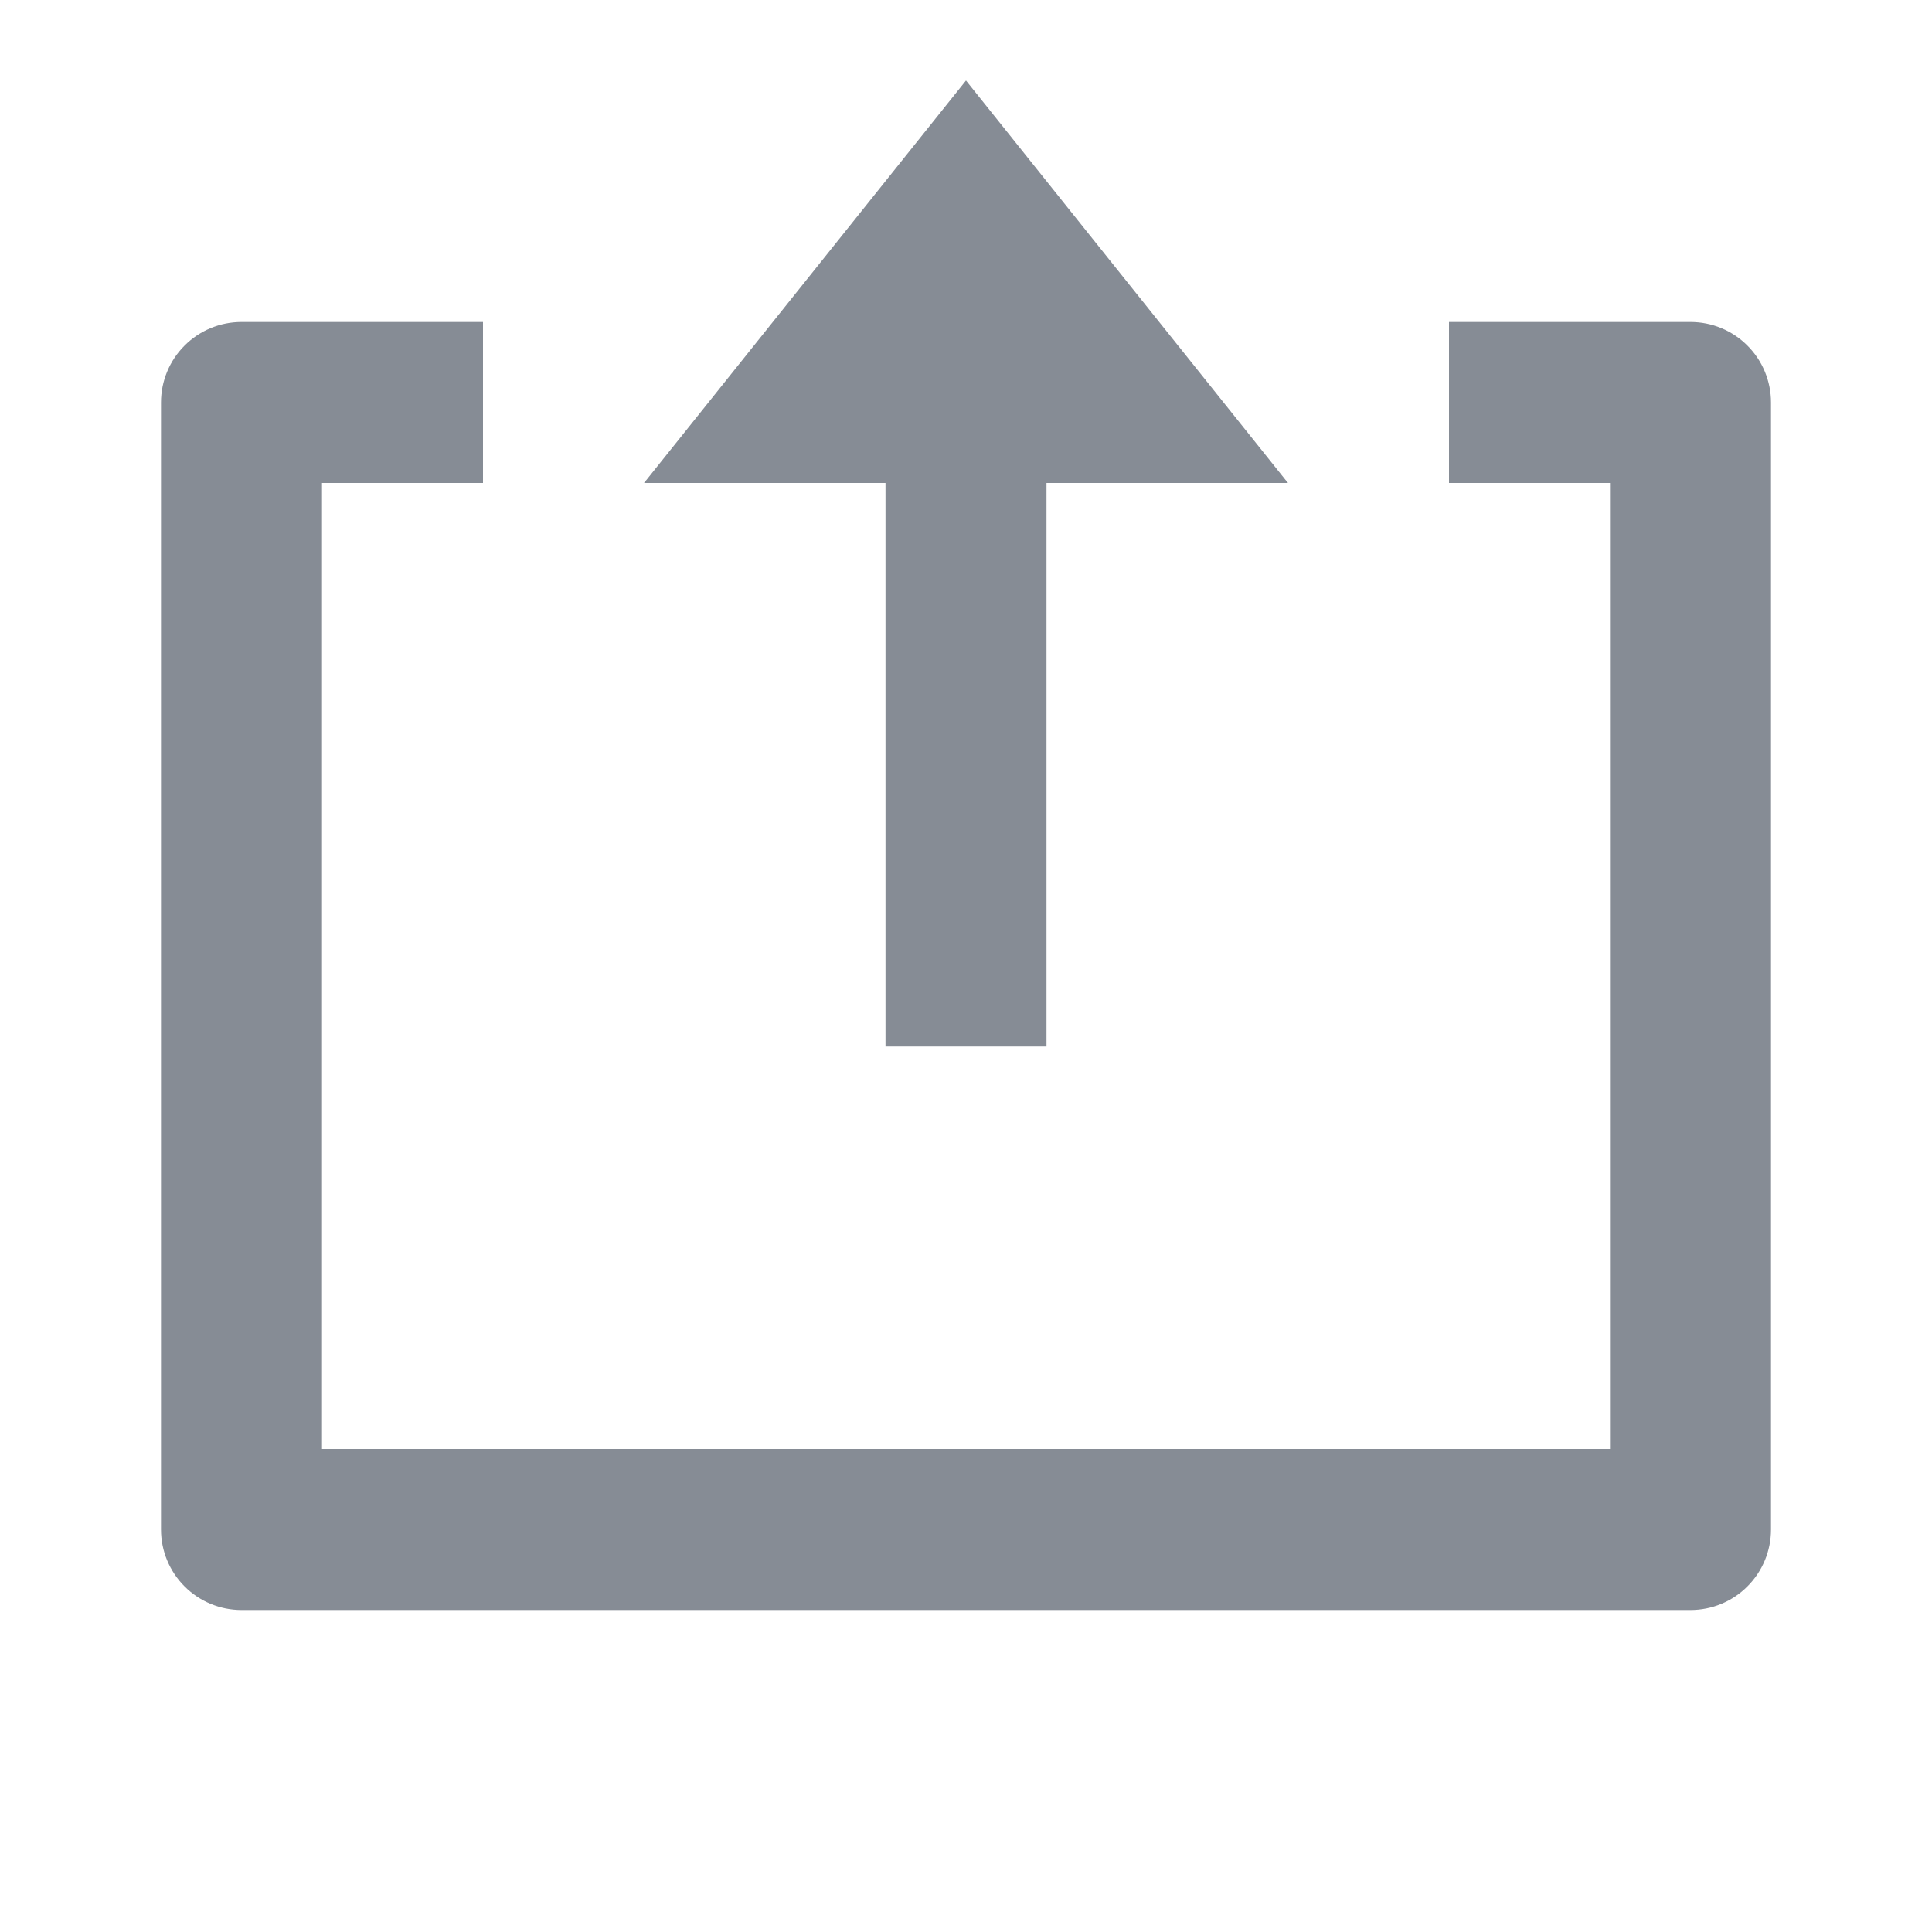 <svg width="24" height="24" viewBox="0 0 24 24" fill="none" xmlns="http://www.w3.org/2000/svg">
<path d="M6 4L6 6L4 6L4 18L20 18L20 6L18 6L18 4L21 4C21.265 4 21.52 4.105 21.707 4.293C21.895 4.48 22 4.735 22 5L22 19C22 19.265 21.895 19.52 21.707 19.707C21.52 19.895 21.265 20 21 20L3 20C2.735 20 2.48 19.895 2.293 19.707C2.105 19.52 2 19.265 2 19L2 5C2 4.735 2.105 4.48 2.293 4.293C2.48 4.105 2.735 4 3 4L6 4ZM13 6L13 13L11 13L11 6L8 6L12 1L16 6L13 6Z" fill="#868C95"/>
</svg>
